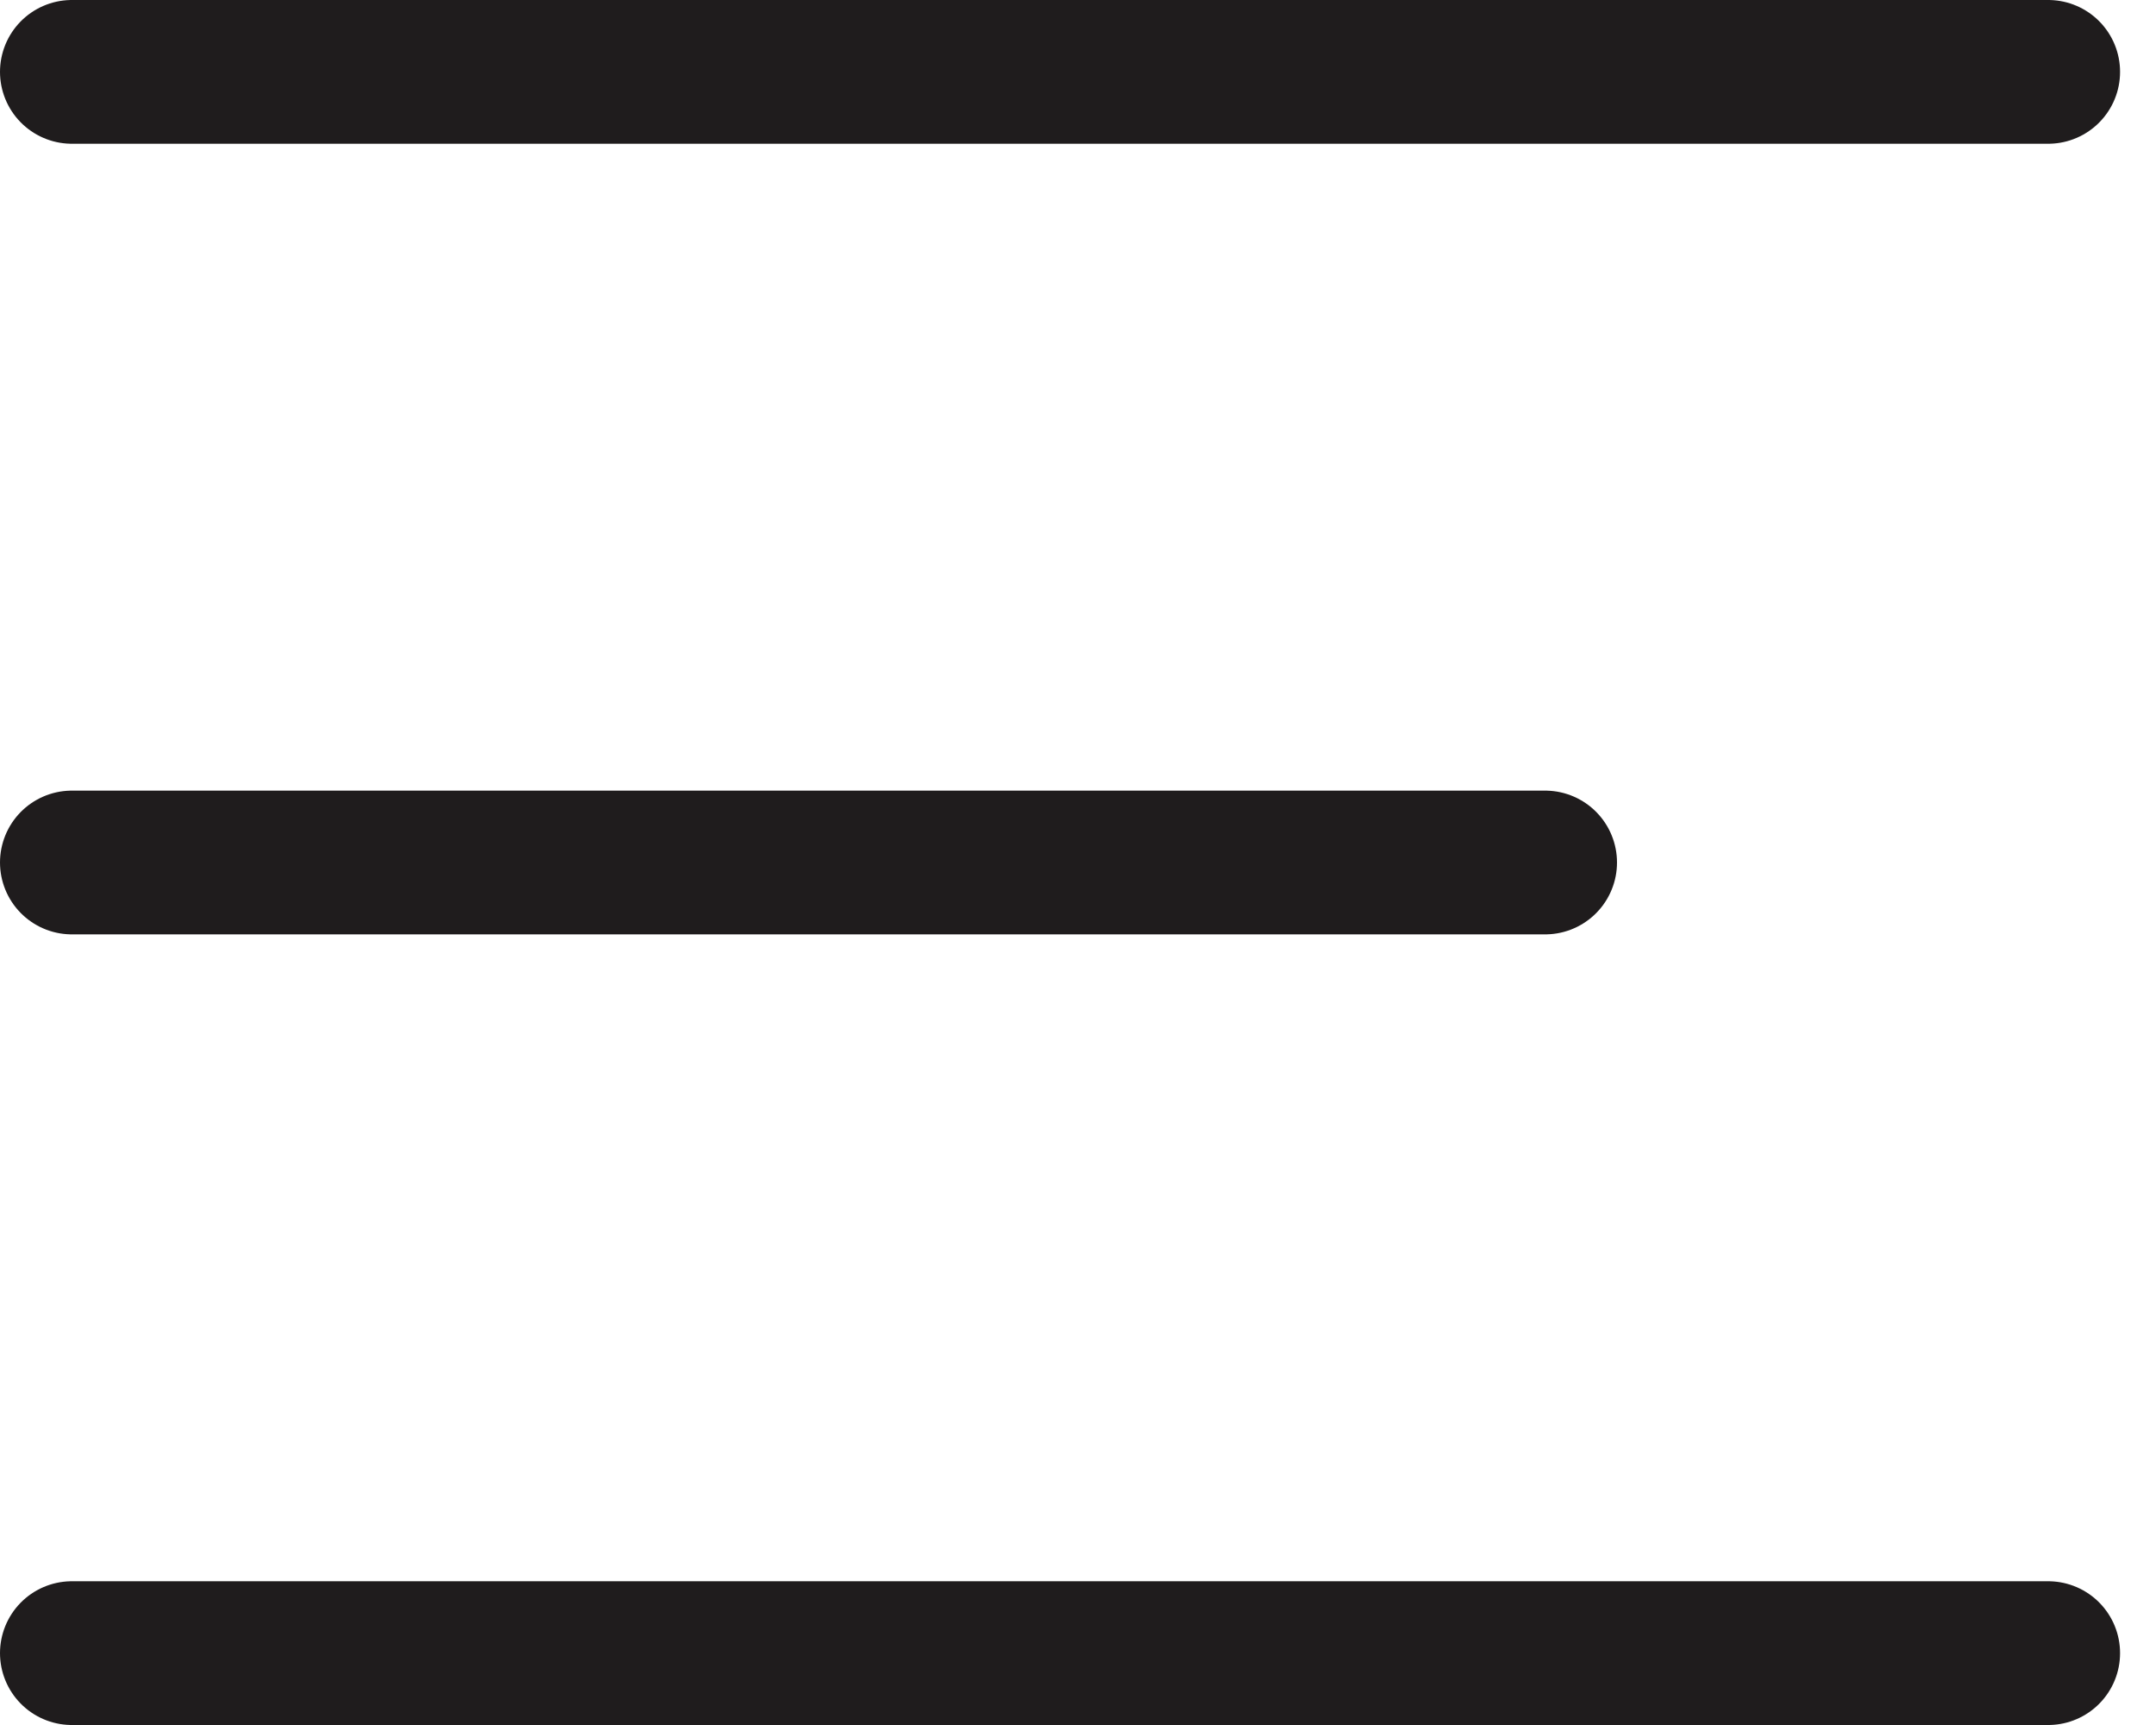 <svg width="30" height="24" viewBox="0 0 30 24" fill="none" xmlns="http://www.w3.org/2000/svg">
<path d="M1 1L28.5 1" stroke="#1F1C1D" stroke-width="2" stroke-linecap="round"/>
<path d="M1 12L21.5 12" stroke="#1F1C1D" stroke-width="2" stroke-linecap="round"/>
<path d="M1 23L28.5 23" stroke="#1F1C1D" stroke-width="2" stroke-linecap="round"/>
</svg>
